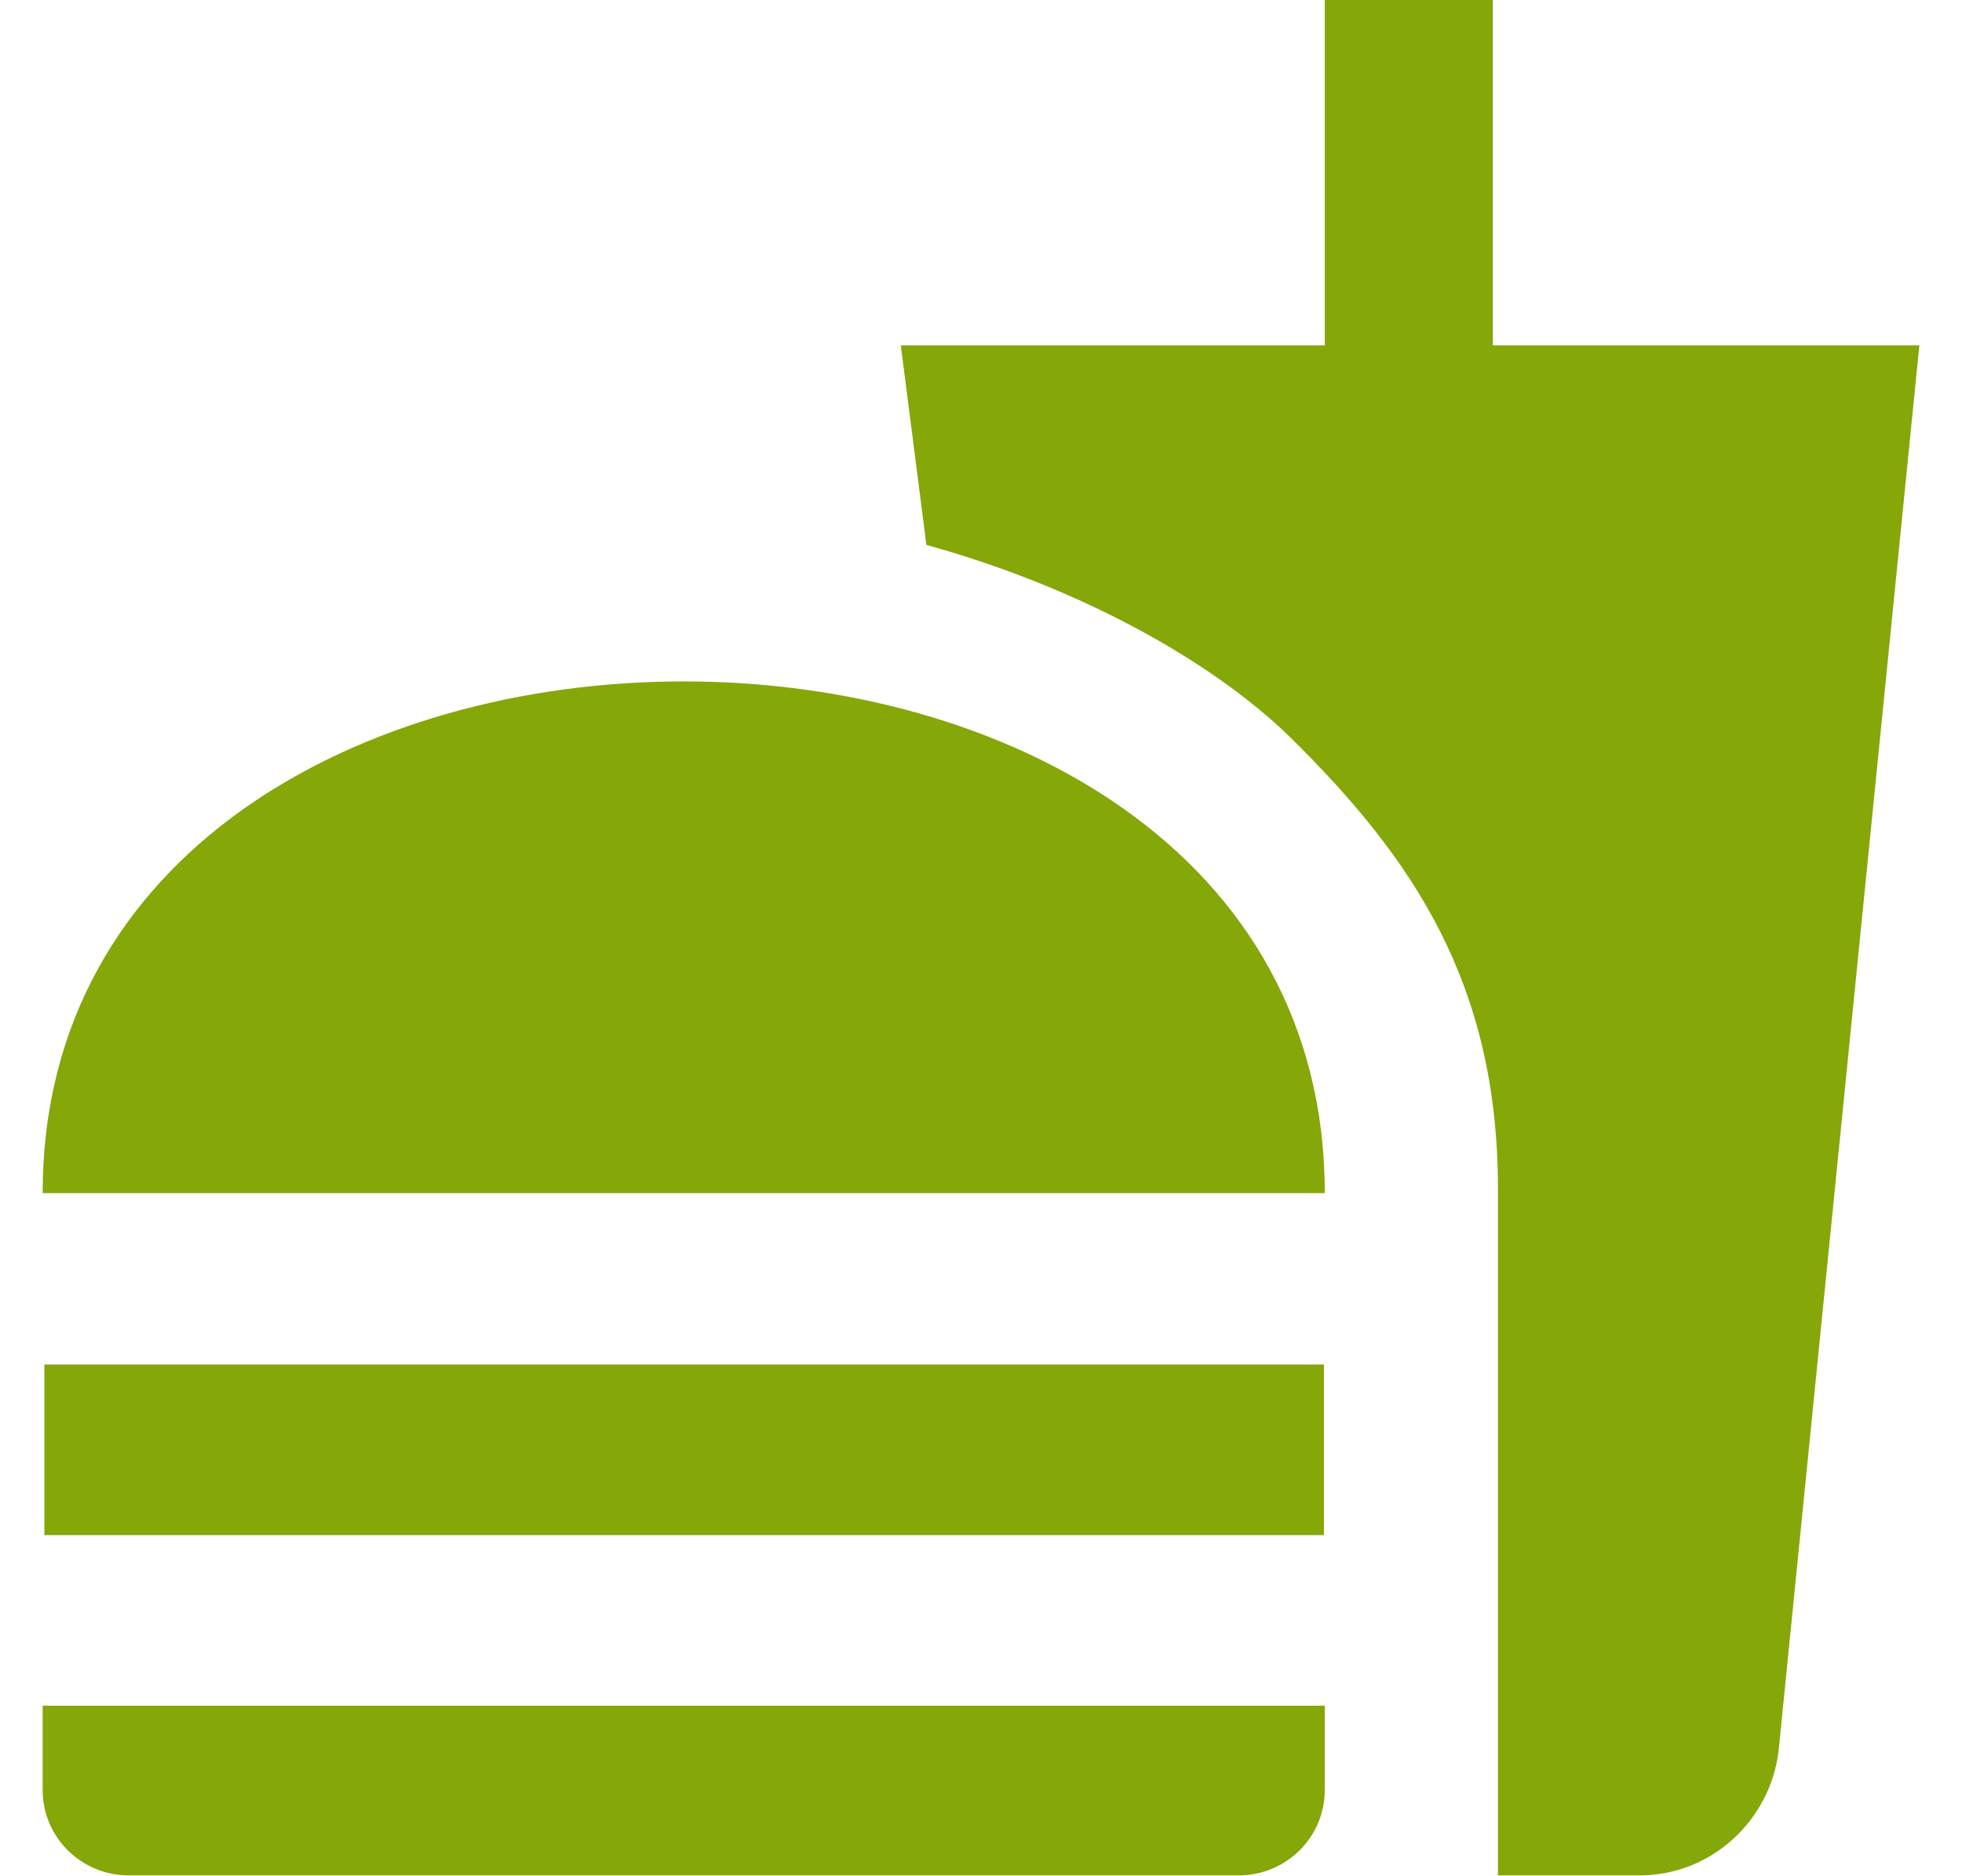 <svg width="23" height="22" viewBox="0 0 23 22" fill="none" xmlns="http://www.w3.org/2000/svg">
<path d="M17.56 21.99H19.22C20.06 21.99 20.75 21.35 20.85 20.53L22.5 4.05H17.5V0H15.53V4.05H10.56L10.86 6.39C12.57 6.86 14.17 7.71 15.13 8.65C16.57 10.07 17.56 11.54 17.56 13.94V21.99ZM0.5 20.99V20H15.53V20.99C15.53 21.54 15.08 21.99 14.52 21.99H1.51C0.95 21.99 0.5 21.54 0.5 20.99ZM15.53 13.99C15.53 5.99 0.5 5.99 0.5 13.99H15.53ZM0.52 16H15.52V18H0.52V16Z" fill="#85A708"/>
</svg>
